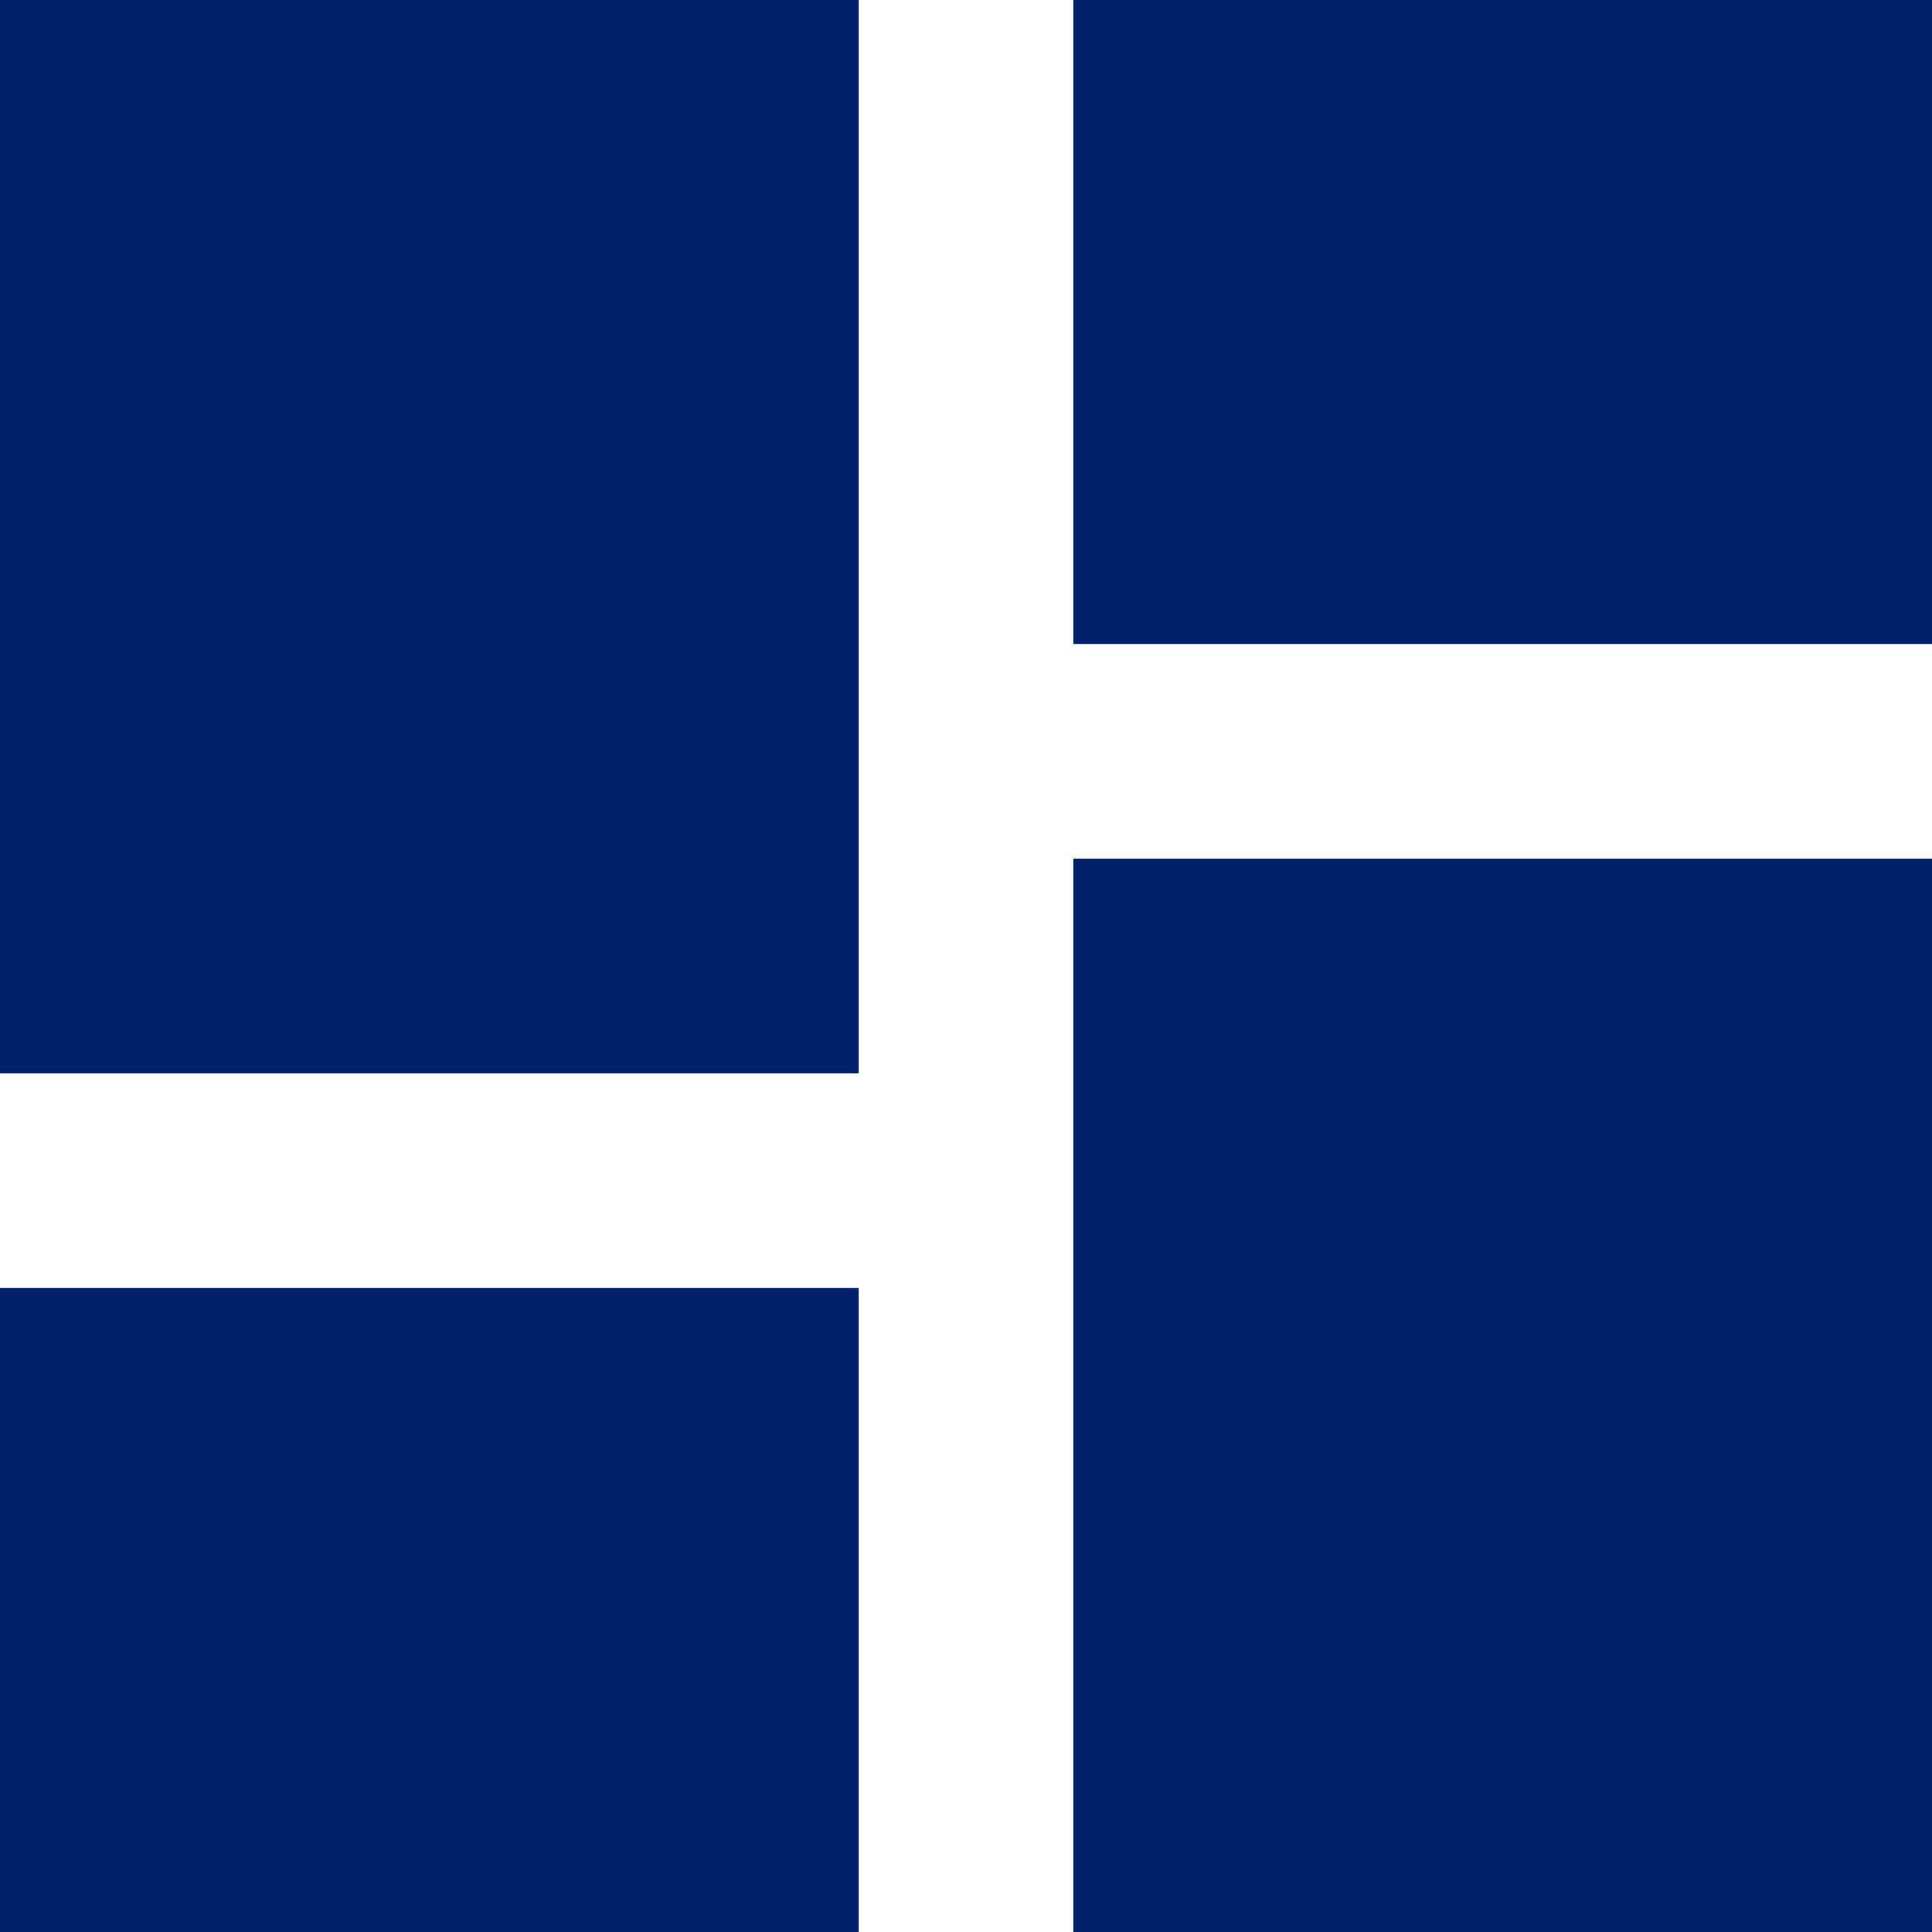 <svg xmlns="http://www.w3.org/2000/svg" width="41.967" height="41.967" viewBox="0 0 41.967 41.967"><defs><style>.a{fill:#002169;}</style></defs><path class="a" d="M4.5,27.815H23.152V4.5H4.5Zm0,18.652H23.152V32.478H4.5Zm23.315,0H46.467V23.152H27.815Zm0-41.967V18.489H46.467V4.5Z" transform="translate(-4.5 -4.5)"/></svg>